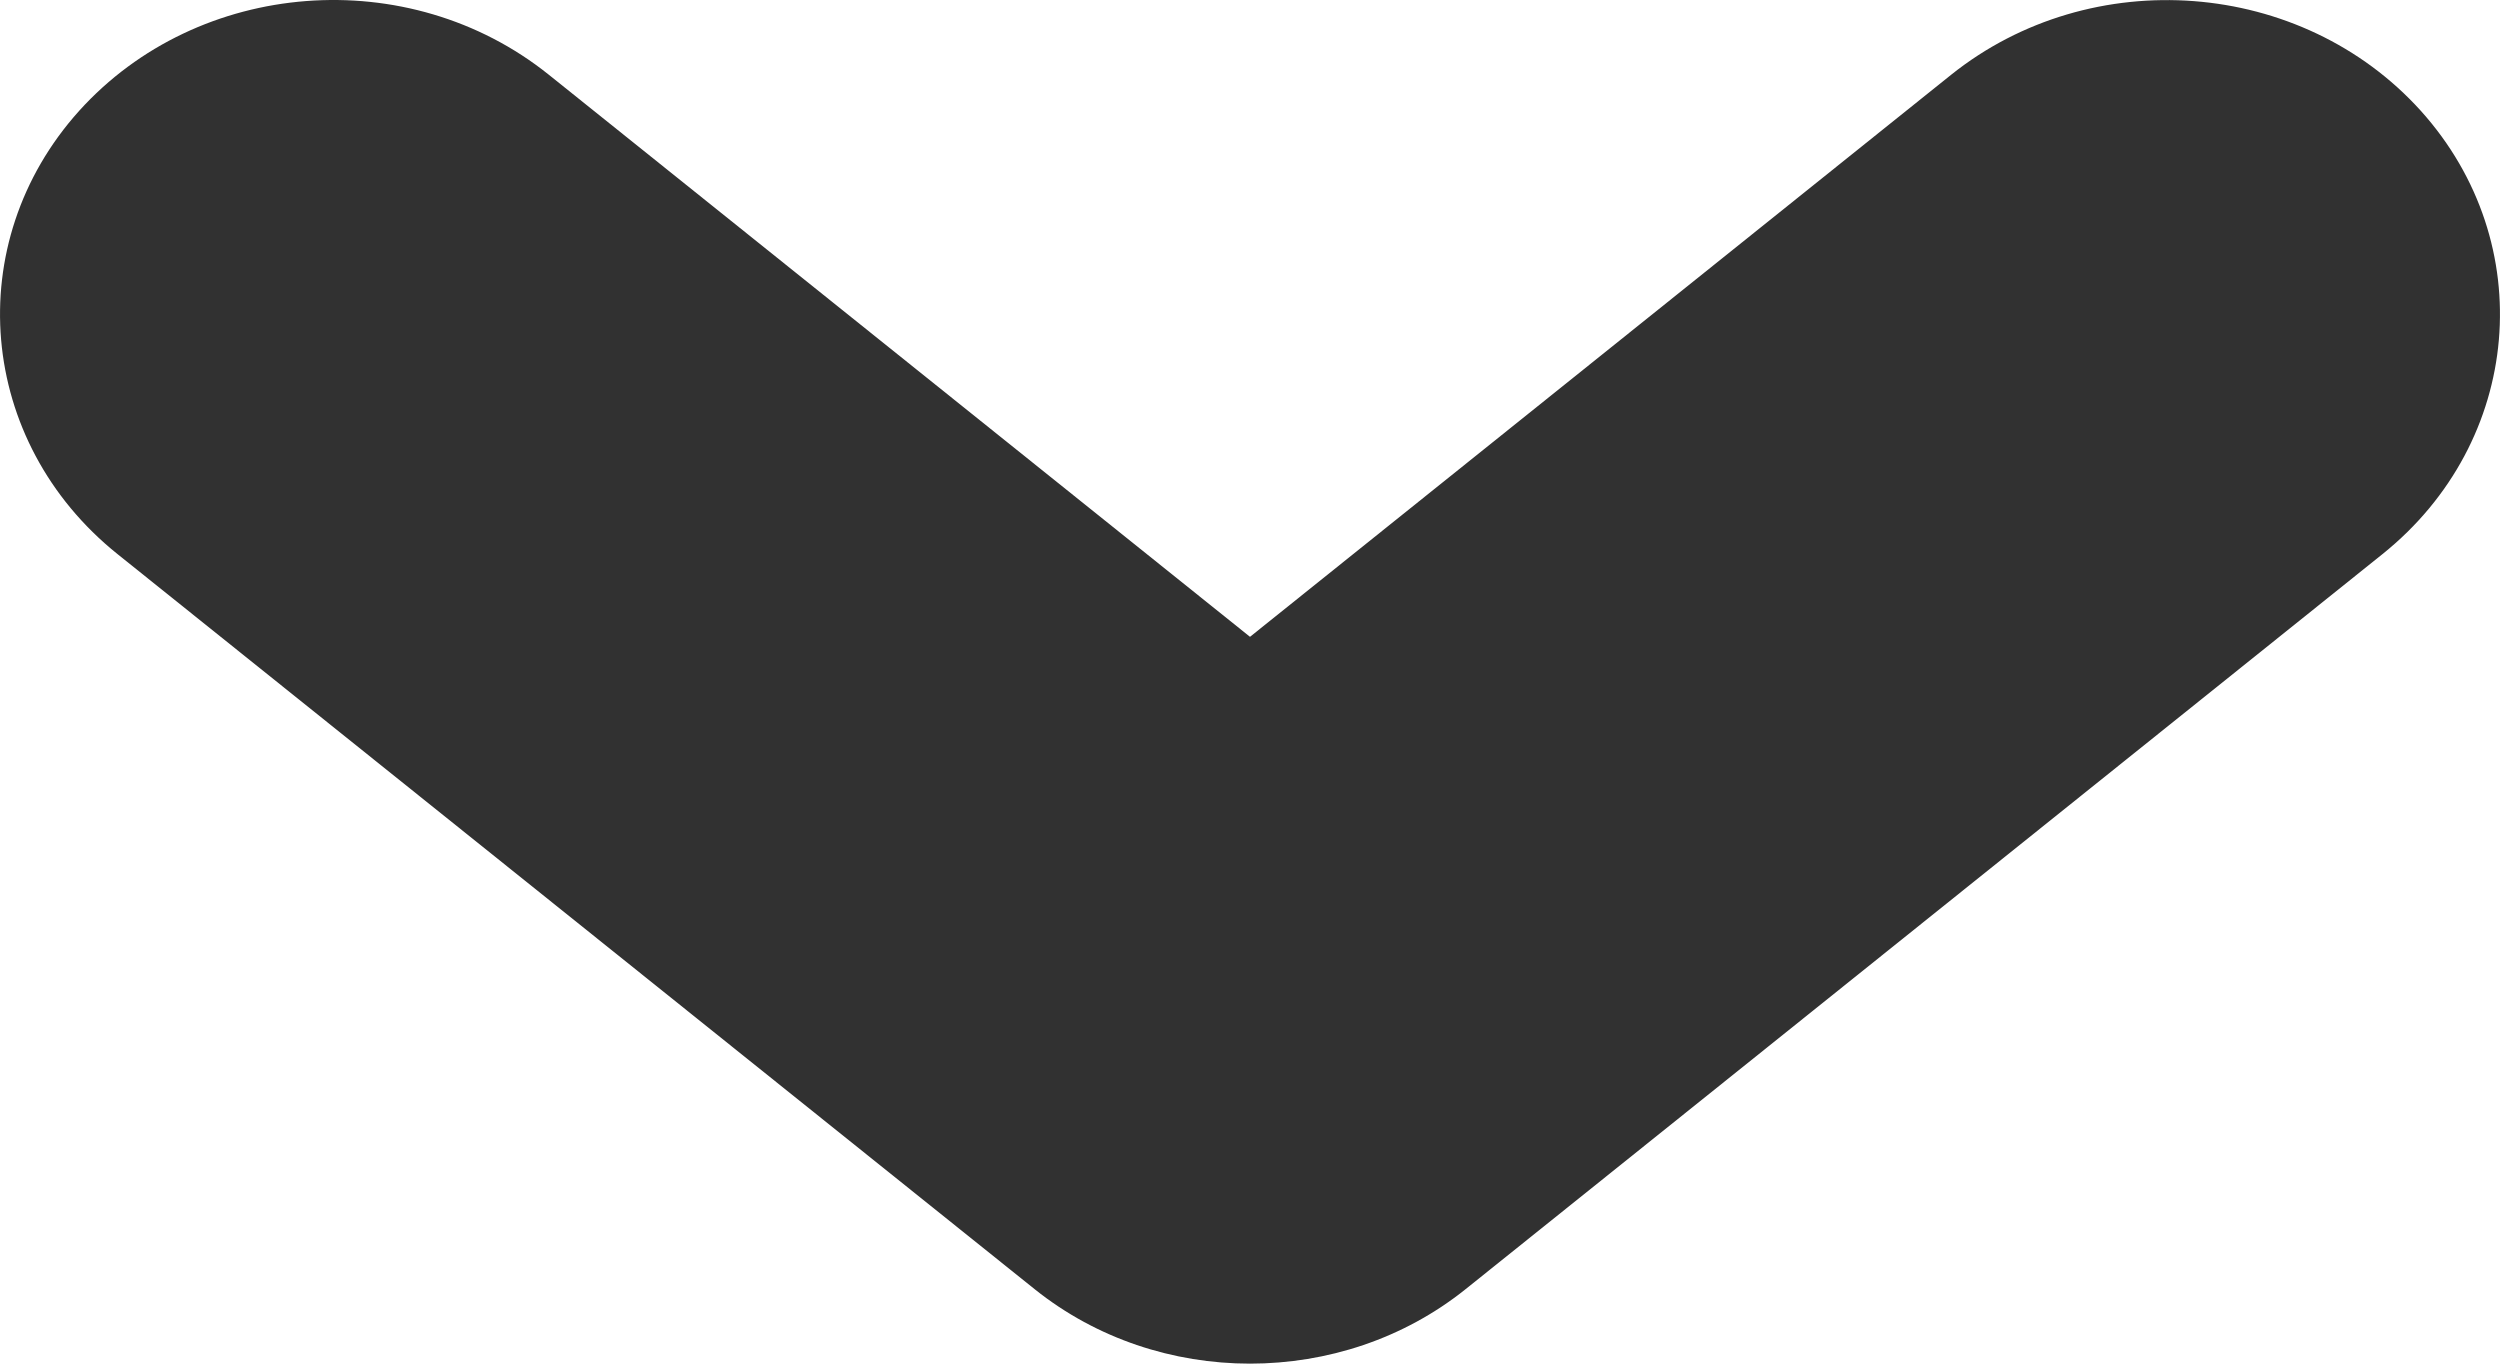 <svg width="11" height="6" viewBox="0 0 11 6" fill="none" xmlns="http://www.w3.org/2000/svg">
<path d="M10.483 2.438L6.449 5.672C6.176 5.891 5.838 6 5.5 6C5.163 6 4.825 5.891 4.552 5.672L0.517 2.438C-0.1 1.943 -0.175 1.07 0.348 0.488C0.873 -0.094 1.798 -0.166 2.415 0.329L5.5 2.802L8.585 0.329C9.203 -0.165 10.127 -0.094 10.652 0.488C11.175 1.07 11.1 1.943 10.483 2.438Z" fill="#313131"/>
</svg>
